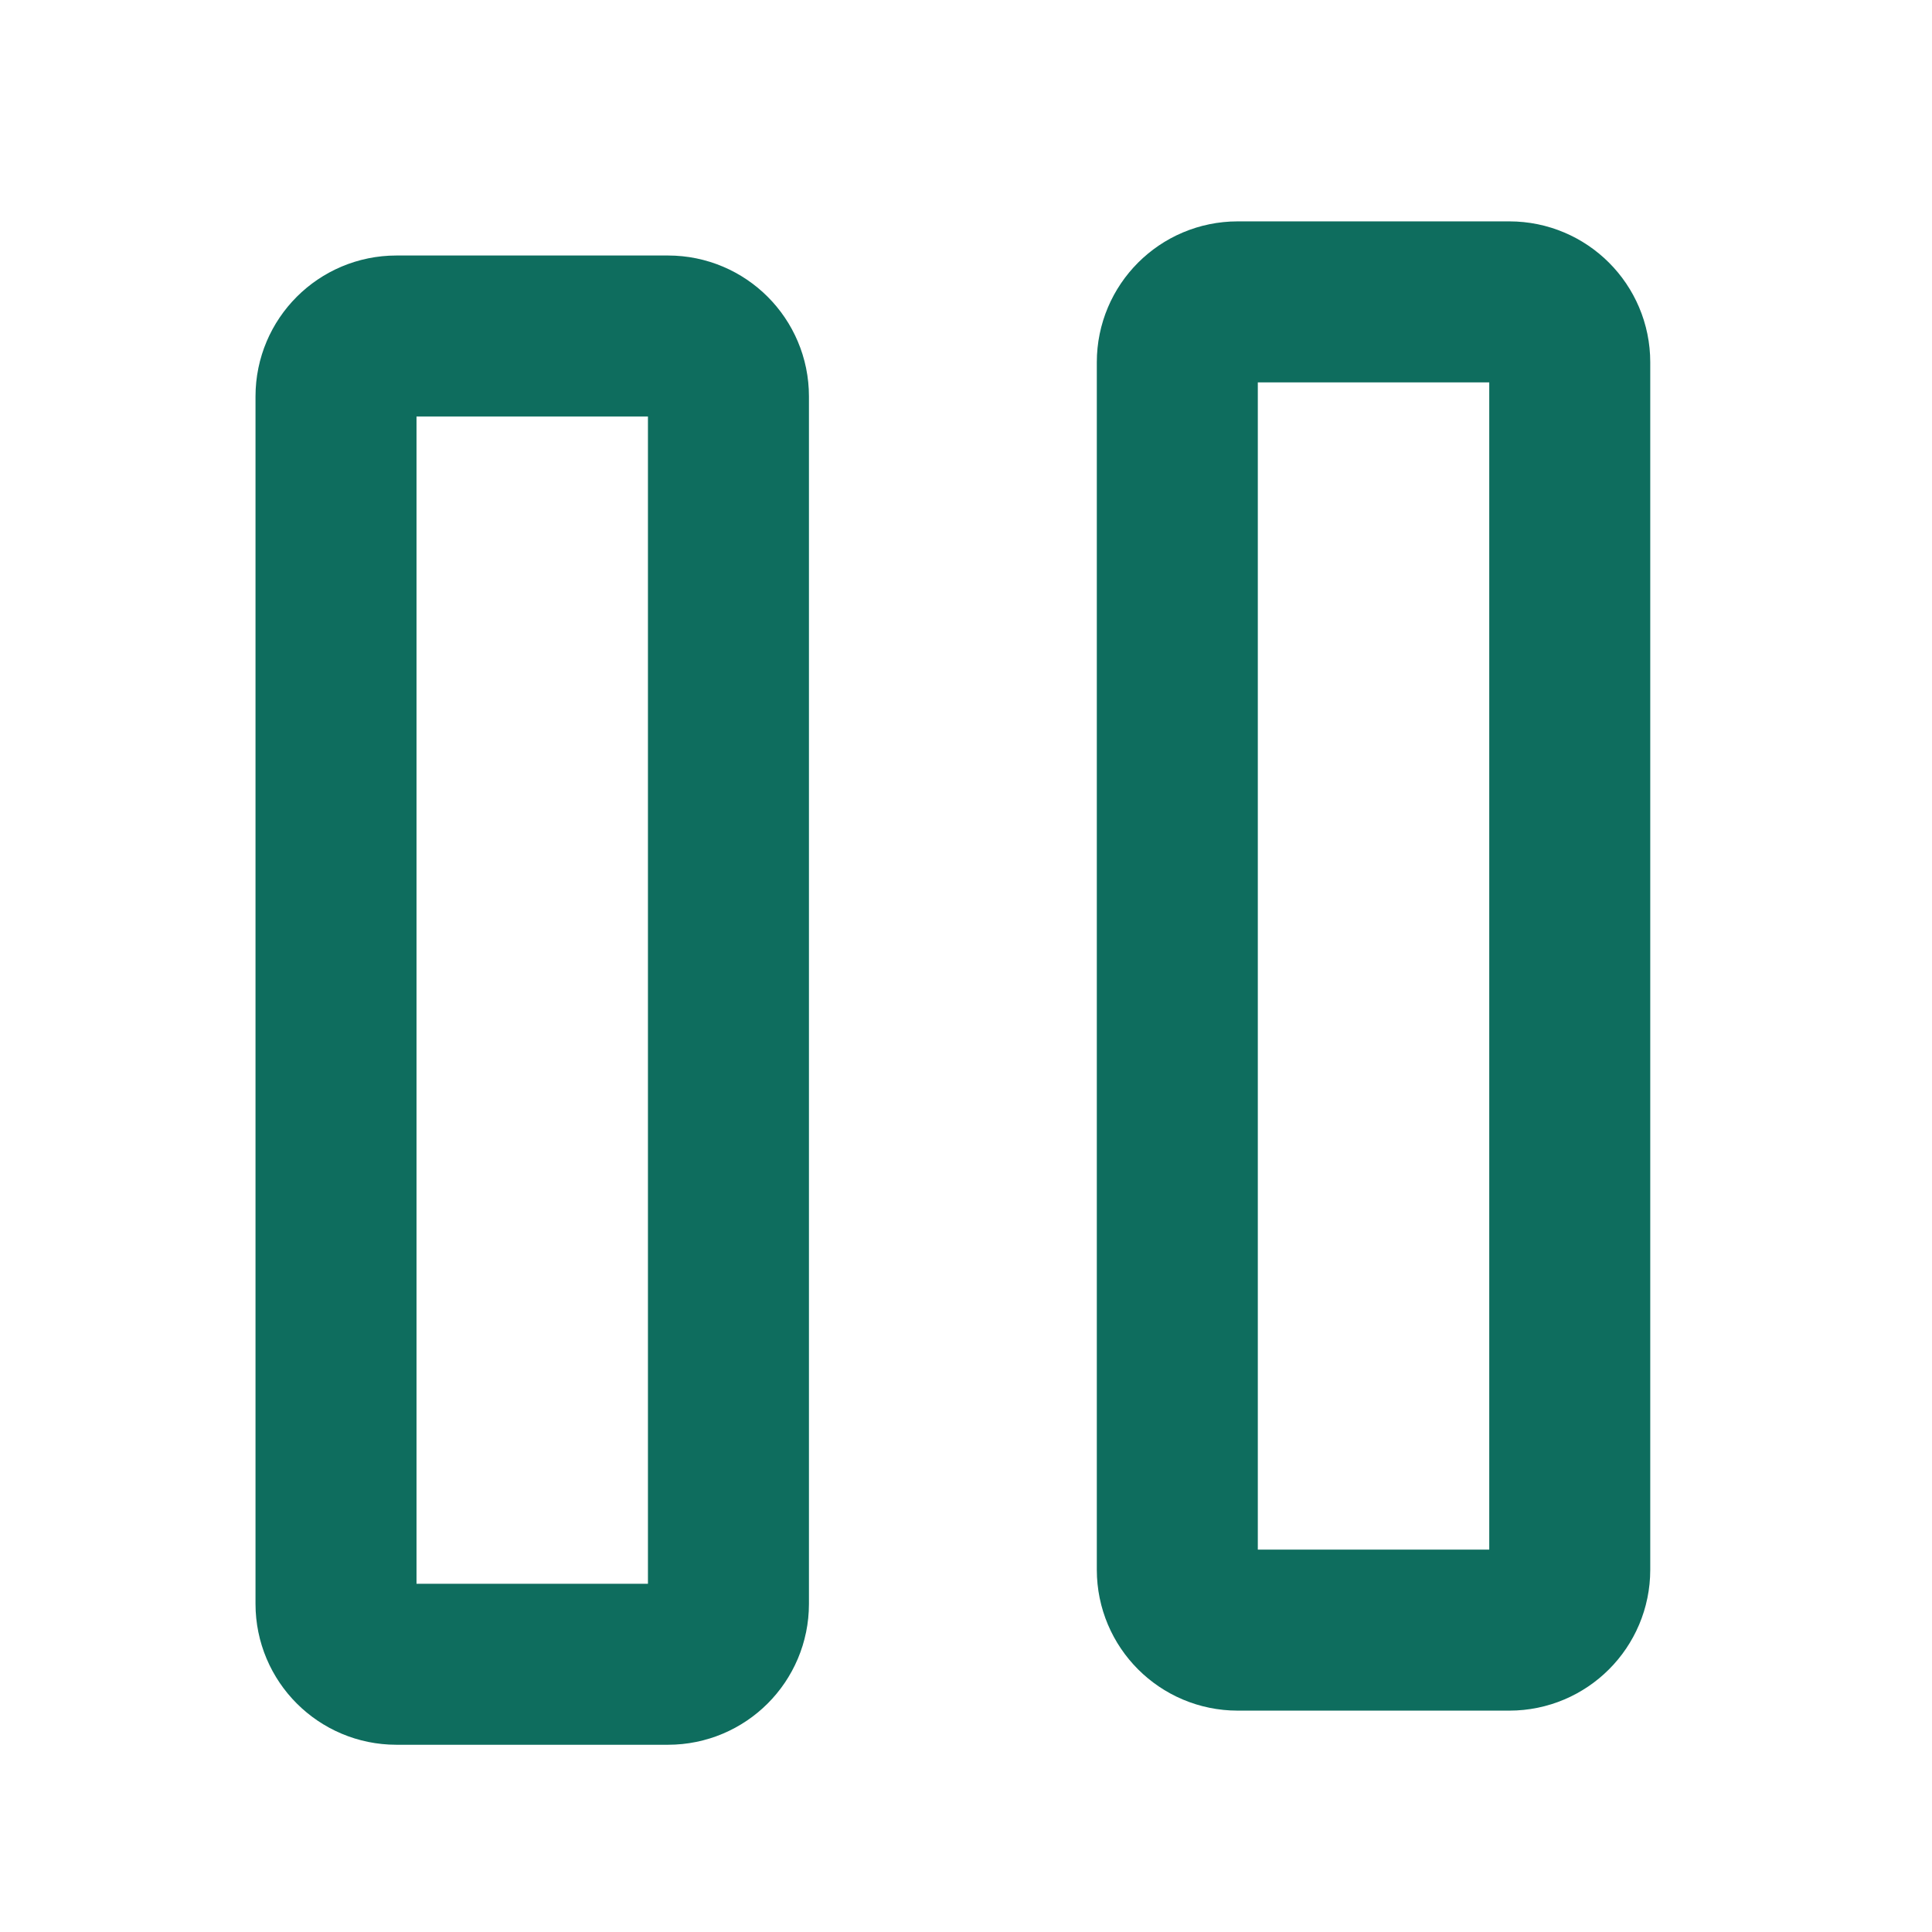 <svg width="24" height="24" viewBox="0 0 24 24" fill="none" xmlns="http://www.w3.org/2000/svg">
<path d="M18.75 3.75H15.375C14.961 3.75 14.625 4.086 14.625 4.5V19.5C14.625 19.914 14.961 20.25 15.375 20.25H18.75C19.164 20.25 19.5 19.914 19.5 19.5V4.5C19.5 4.086 19.164 3.75 18.75 3.75Z" stroke="#0E6D5E" stroke-width="2" stroke-linecap="round" stroke-linejoin="round"/>
<path d="M8.299 4.174H4.924C4.51 4.174 4.174 4.51 4.174 4.924V19.924C4.174 20.338 4.51 20.674 4.924 20.674H8.299C8.713 20.674 9.049 20.338 9.049 19.924V4.924C9.049 4.51 8.713 4.174 8.299 4.174Z" stroke="#0E6D5E" stroke-width="2" stroke-linecap="round" stroke-linejoin="round"/>
</svg>
